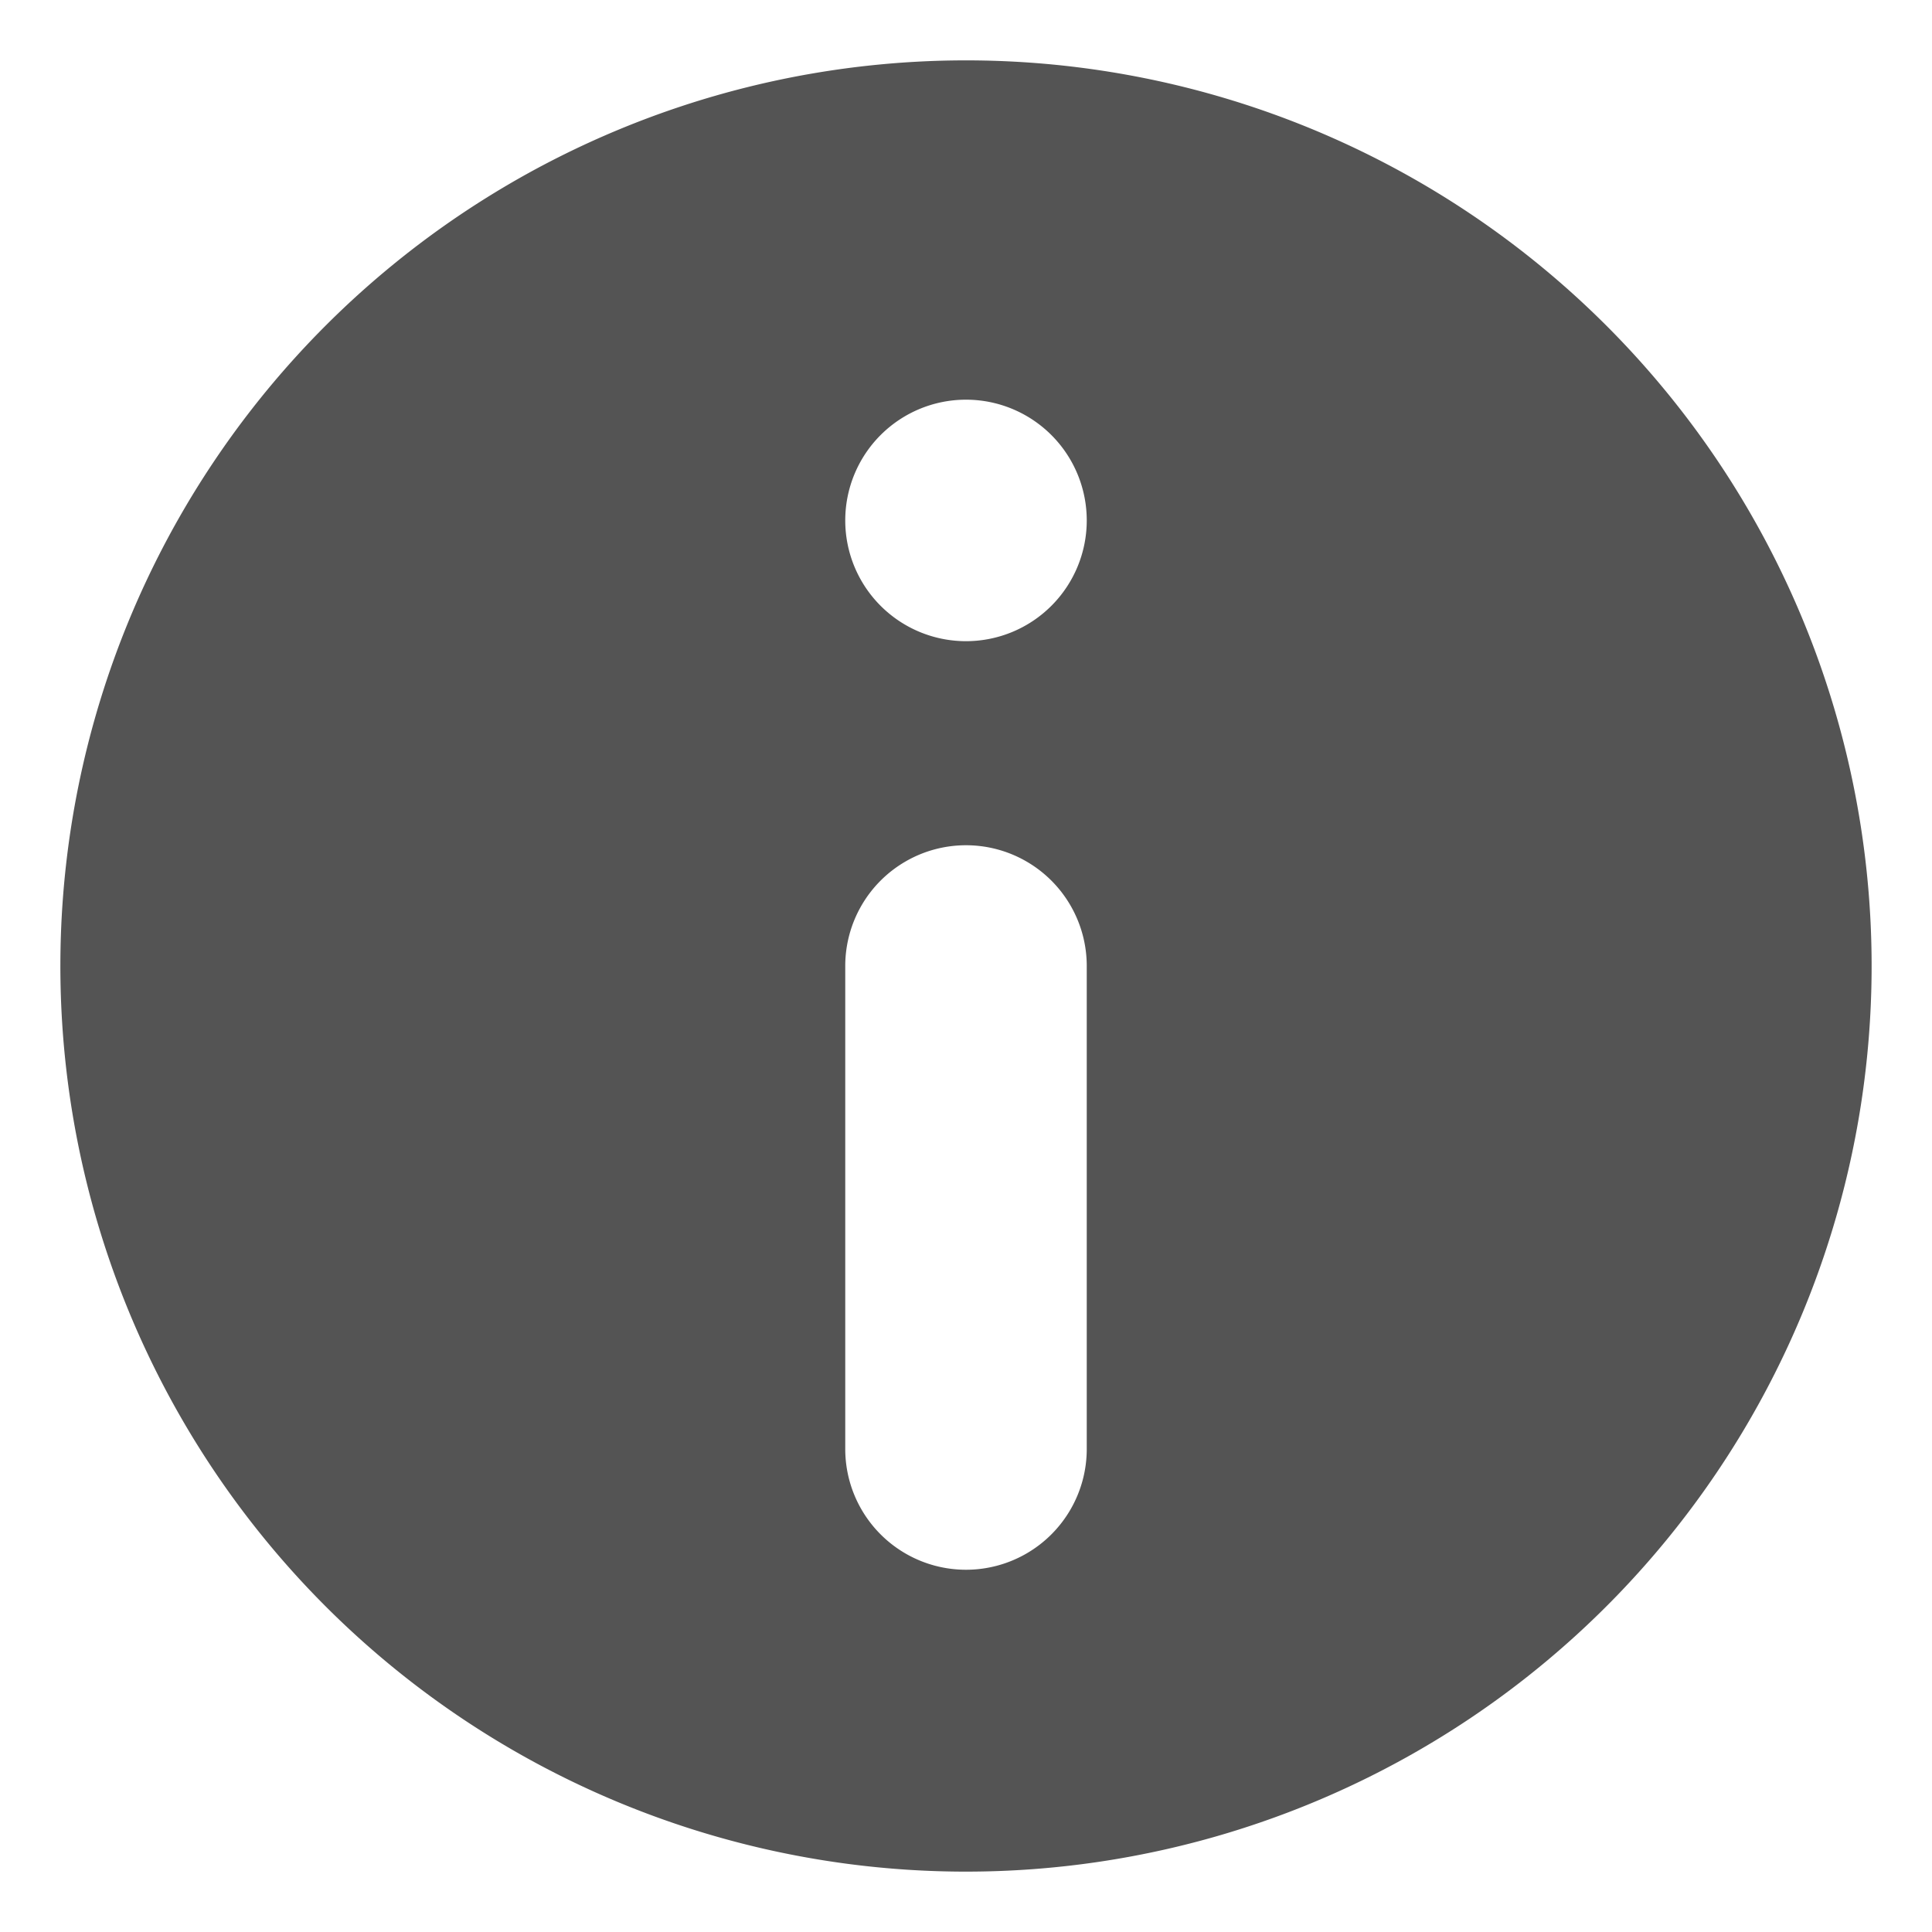 <svg xmlns="http://www.w3.org/2000/svg" viewBox="0 0 32 32" id="Information">
  <path d="M16 31A15 15 0 1 0 1 16a15 15 0 0 0 15 15Zm0-24.38a2 2 0 1 1-2 2 2 2 0 0 1 2-2ZM14 16a2 2 0 0 1 4 0v8a2 2 0 0 1-4 0Z" fill="#545454" class="color000000 svgShape"></path>
</svg>
